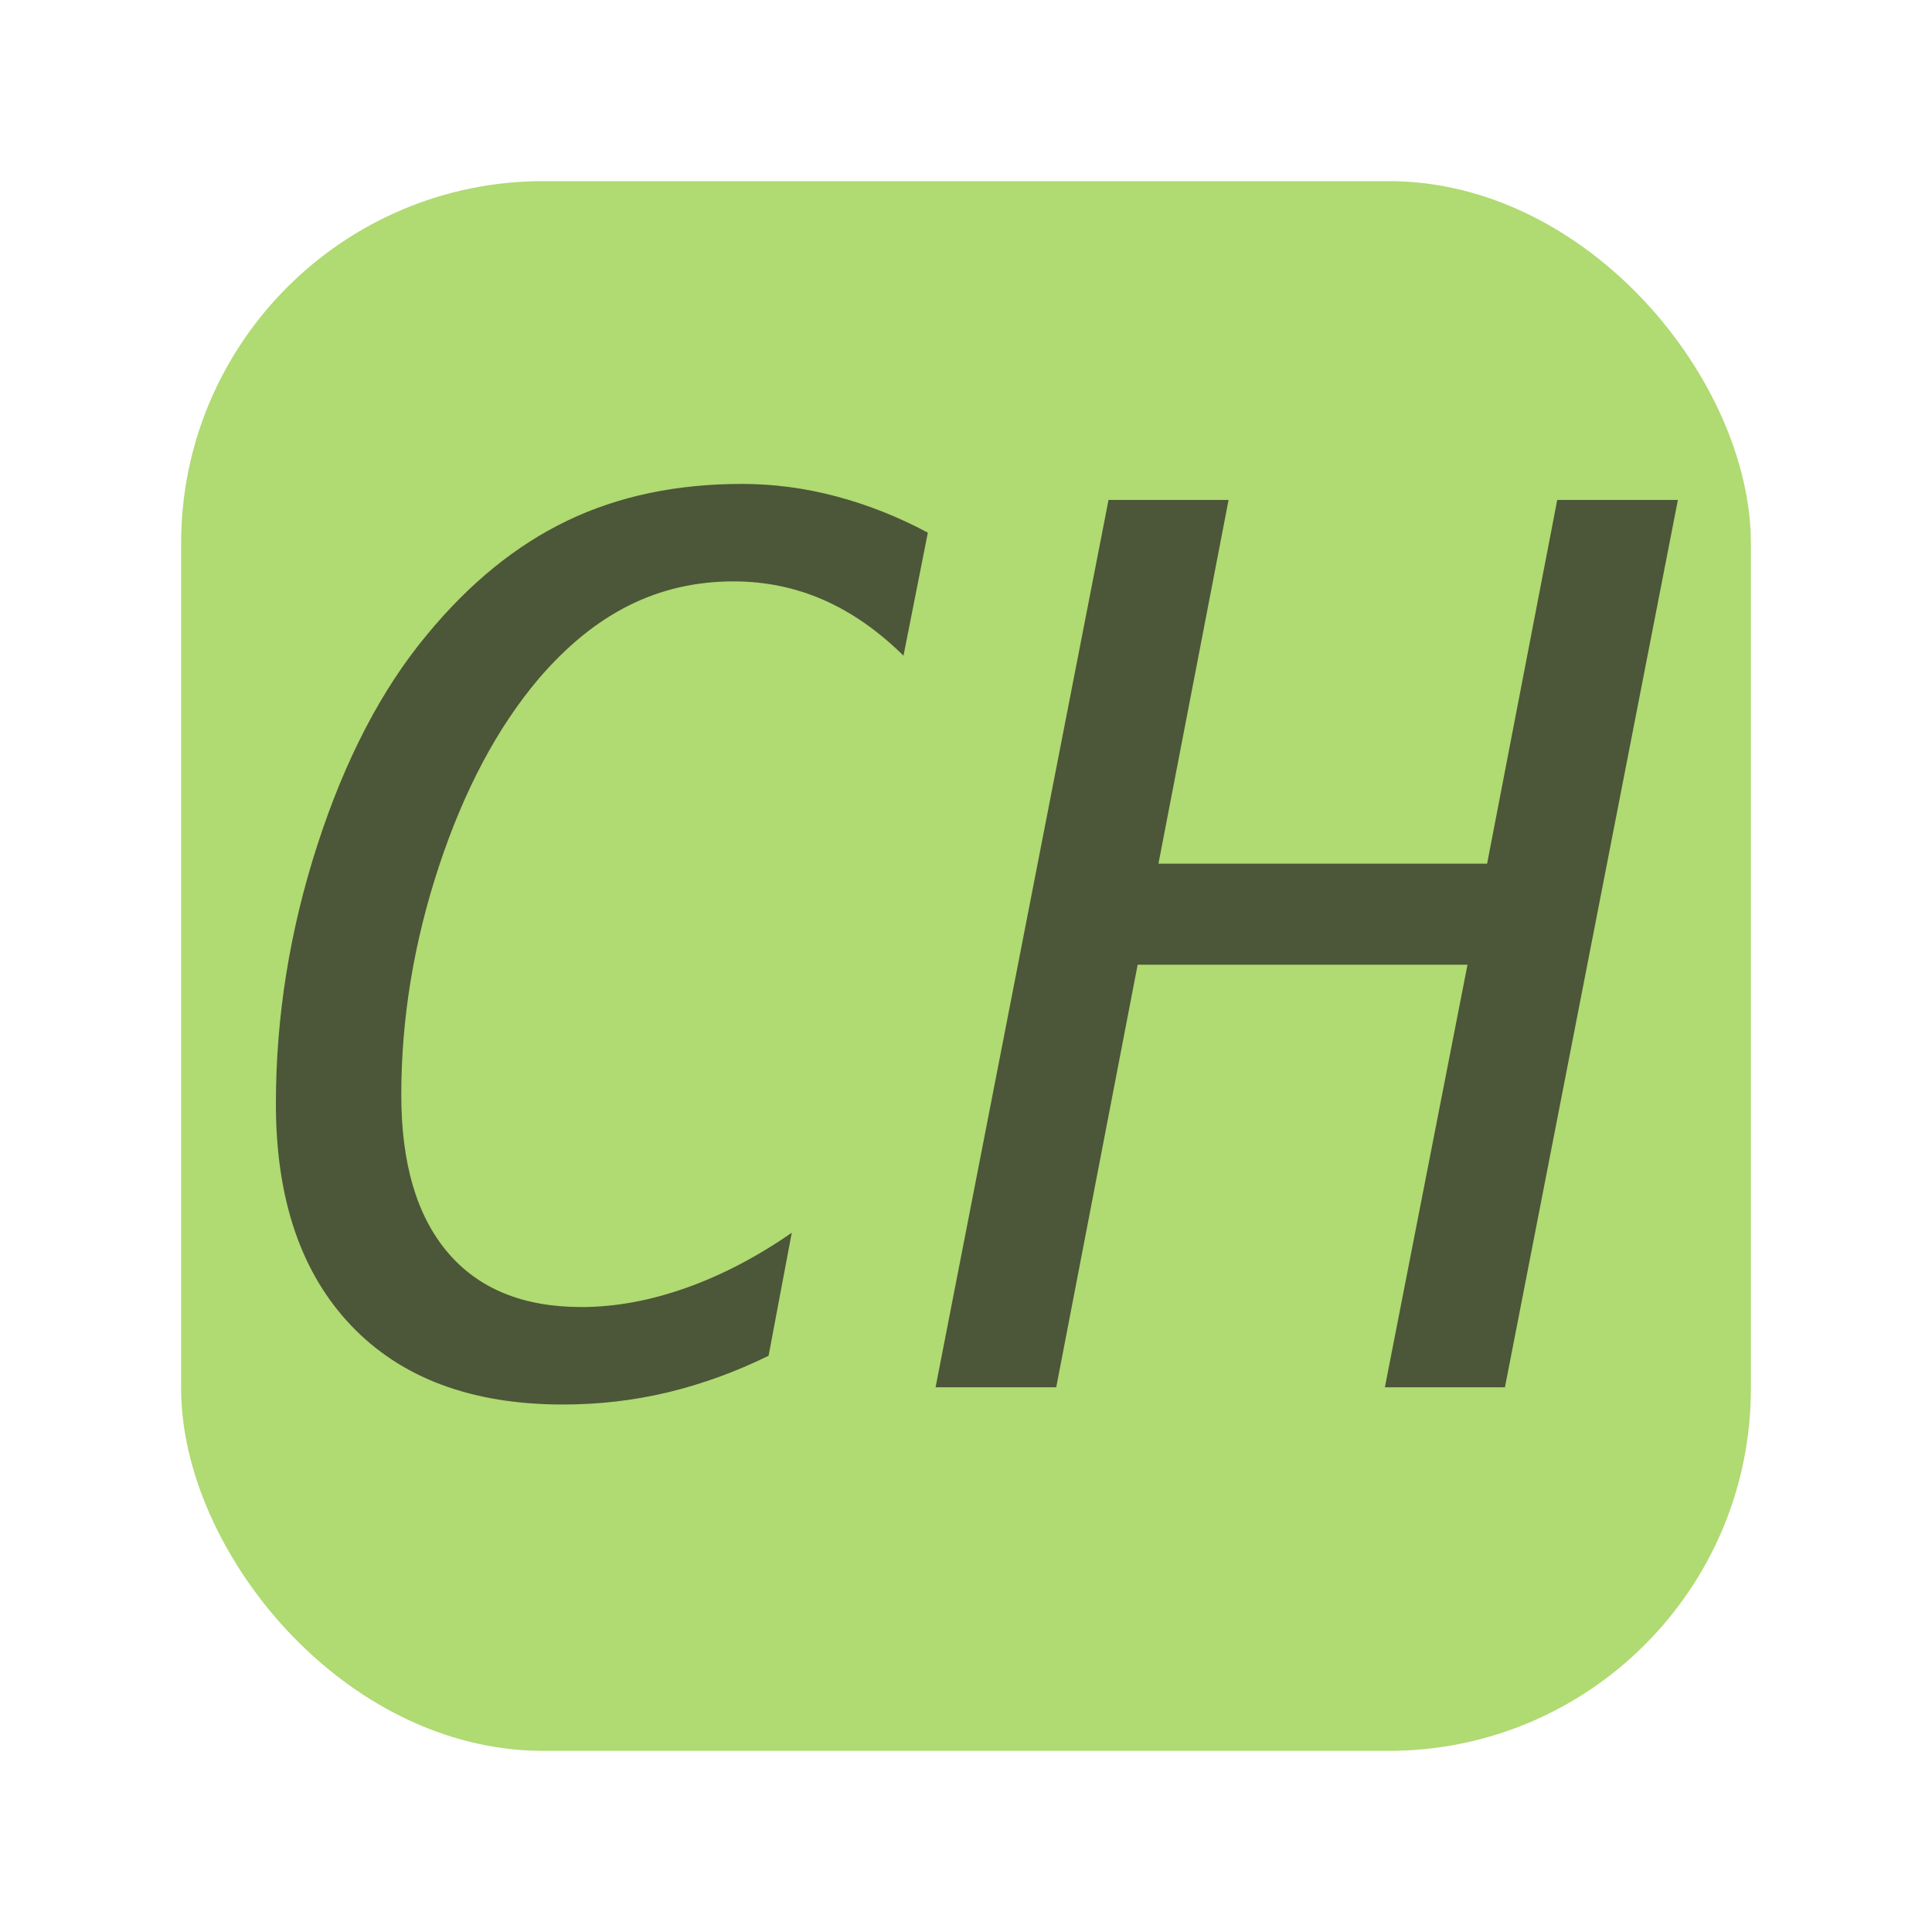 <svg xmlns="http://www.w3.org/2000/svg" width="16px" height="16px" viewBox="0 0 2048 2048">
    <rect fill-opacity="0.6" x="192" y="192" width="1664" height="1664" rx="384" ry="384"
          fill="#7cc214"/>
    <g transform="scale(0.63)">
        <path fill-opacity="0.7"
              transform="translate(349.21, 2334.24) rotate(180) scale(-1, 1)"
              fill="#231f20"
              d="M944 53q-84 -41 -169.5 -61.5t-176.5 -20.5q-230 0 -356.5 133t-126.5 373q0 220 70 436t184 353q107 130 236 192t294 62q80 0 159 -21t154 -61l-41 -207q-64 63 -135 94t-151 31q-95 0 -176 -40.5t-152 -123.5q-104 -123 -167.5 -315t-63.5 -385q0 -173 78 -265 t225 -92q85 0 175.5 32t178.5 93z"/>
        <path fill-opacity="0.7" transform="translate(1582.21, 2334.24) rotate(180) scale(-1, 1)"
              fill="#231f20"
              d="M283 1493h202l-118 -612h553l118 612h203l-291 -1493h-202l139 711h-555l-137 -711h-203z"/>
    </g>
</svg>